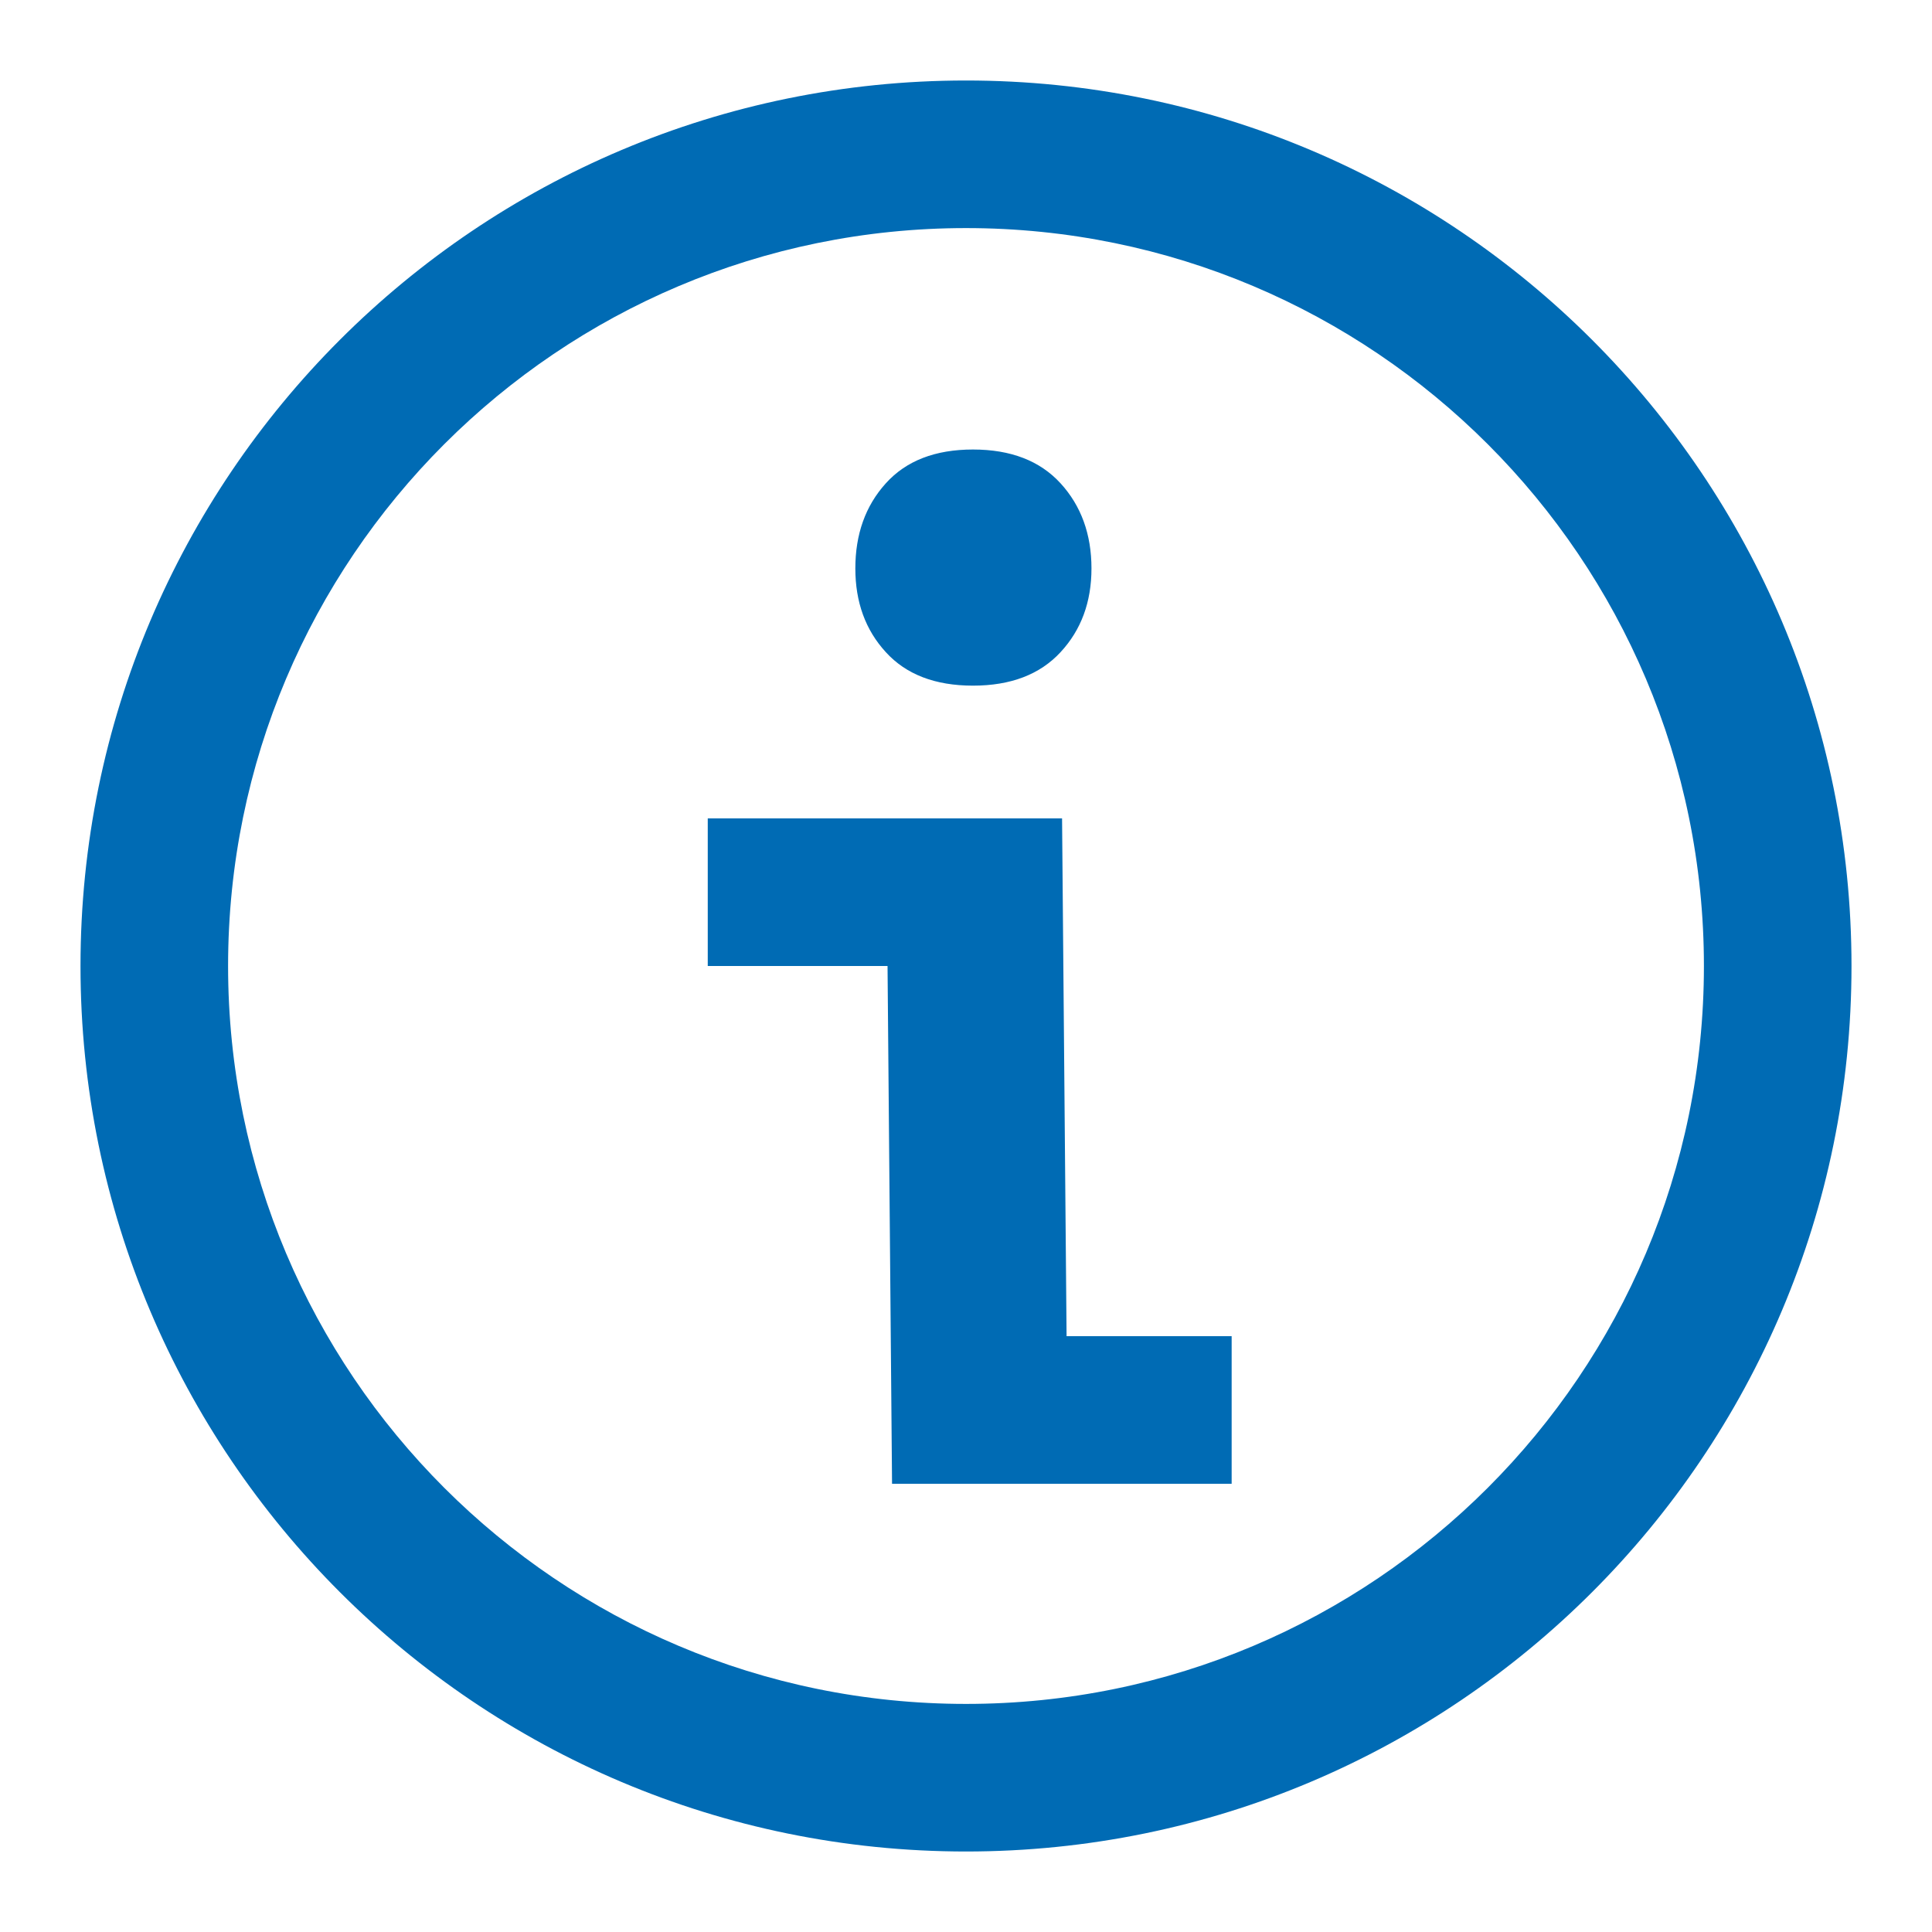 <svg width="18" height="18" viewBox="0 0 18 18" fill="none" xmlns="http://www.w3.org/2000/svg">
<path fill-rule="evenodd" clip-rule="evenodd" d="M8.311 13.824L8.269 9H6.594V7.625H9.895L9.937 12.449H11.475V13.824H8.311ZM7.969 5.296C7.969 4.978 8.063 4.713 8.253 4.503C8.442 4.293 8.713 4.188 9.065 4.188C9.417 4.188 9.689 4.293 9.881 4.503C10.073 4.713 10.169 4.978 10.169 5.296C10.169 5.609 10.073 5.869 9.881 6.076C9.689 6.284 9.417 6.388 9.065 6.388C8.713 6.388 8.442 6.284 8.253 6.076C8.063 5.869 7.969 5.609 7.969 5.296ZM9 15.875C12.797 15.875 15.875 12.797 15.875 9C15.875 5.203 12.797 2.125 9 2.125C5.203 2.125 2.125 5.203 2.125 9C2.125 12.797 5.203 15.875 9 15.875ZM9 17.25C4.444 17.25 0.75 13.556 0.75 9C0.75 4.444 4.444 0.75 9 0.75C13.556 0.75 17.25 4.444 17.25 9C17.25 13.556 13.556 17.25 9 17.25Z" fill="#006BB4"/>
</svg>
